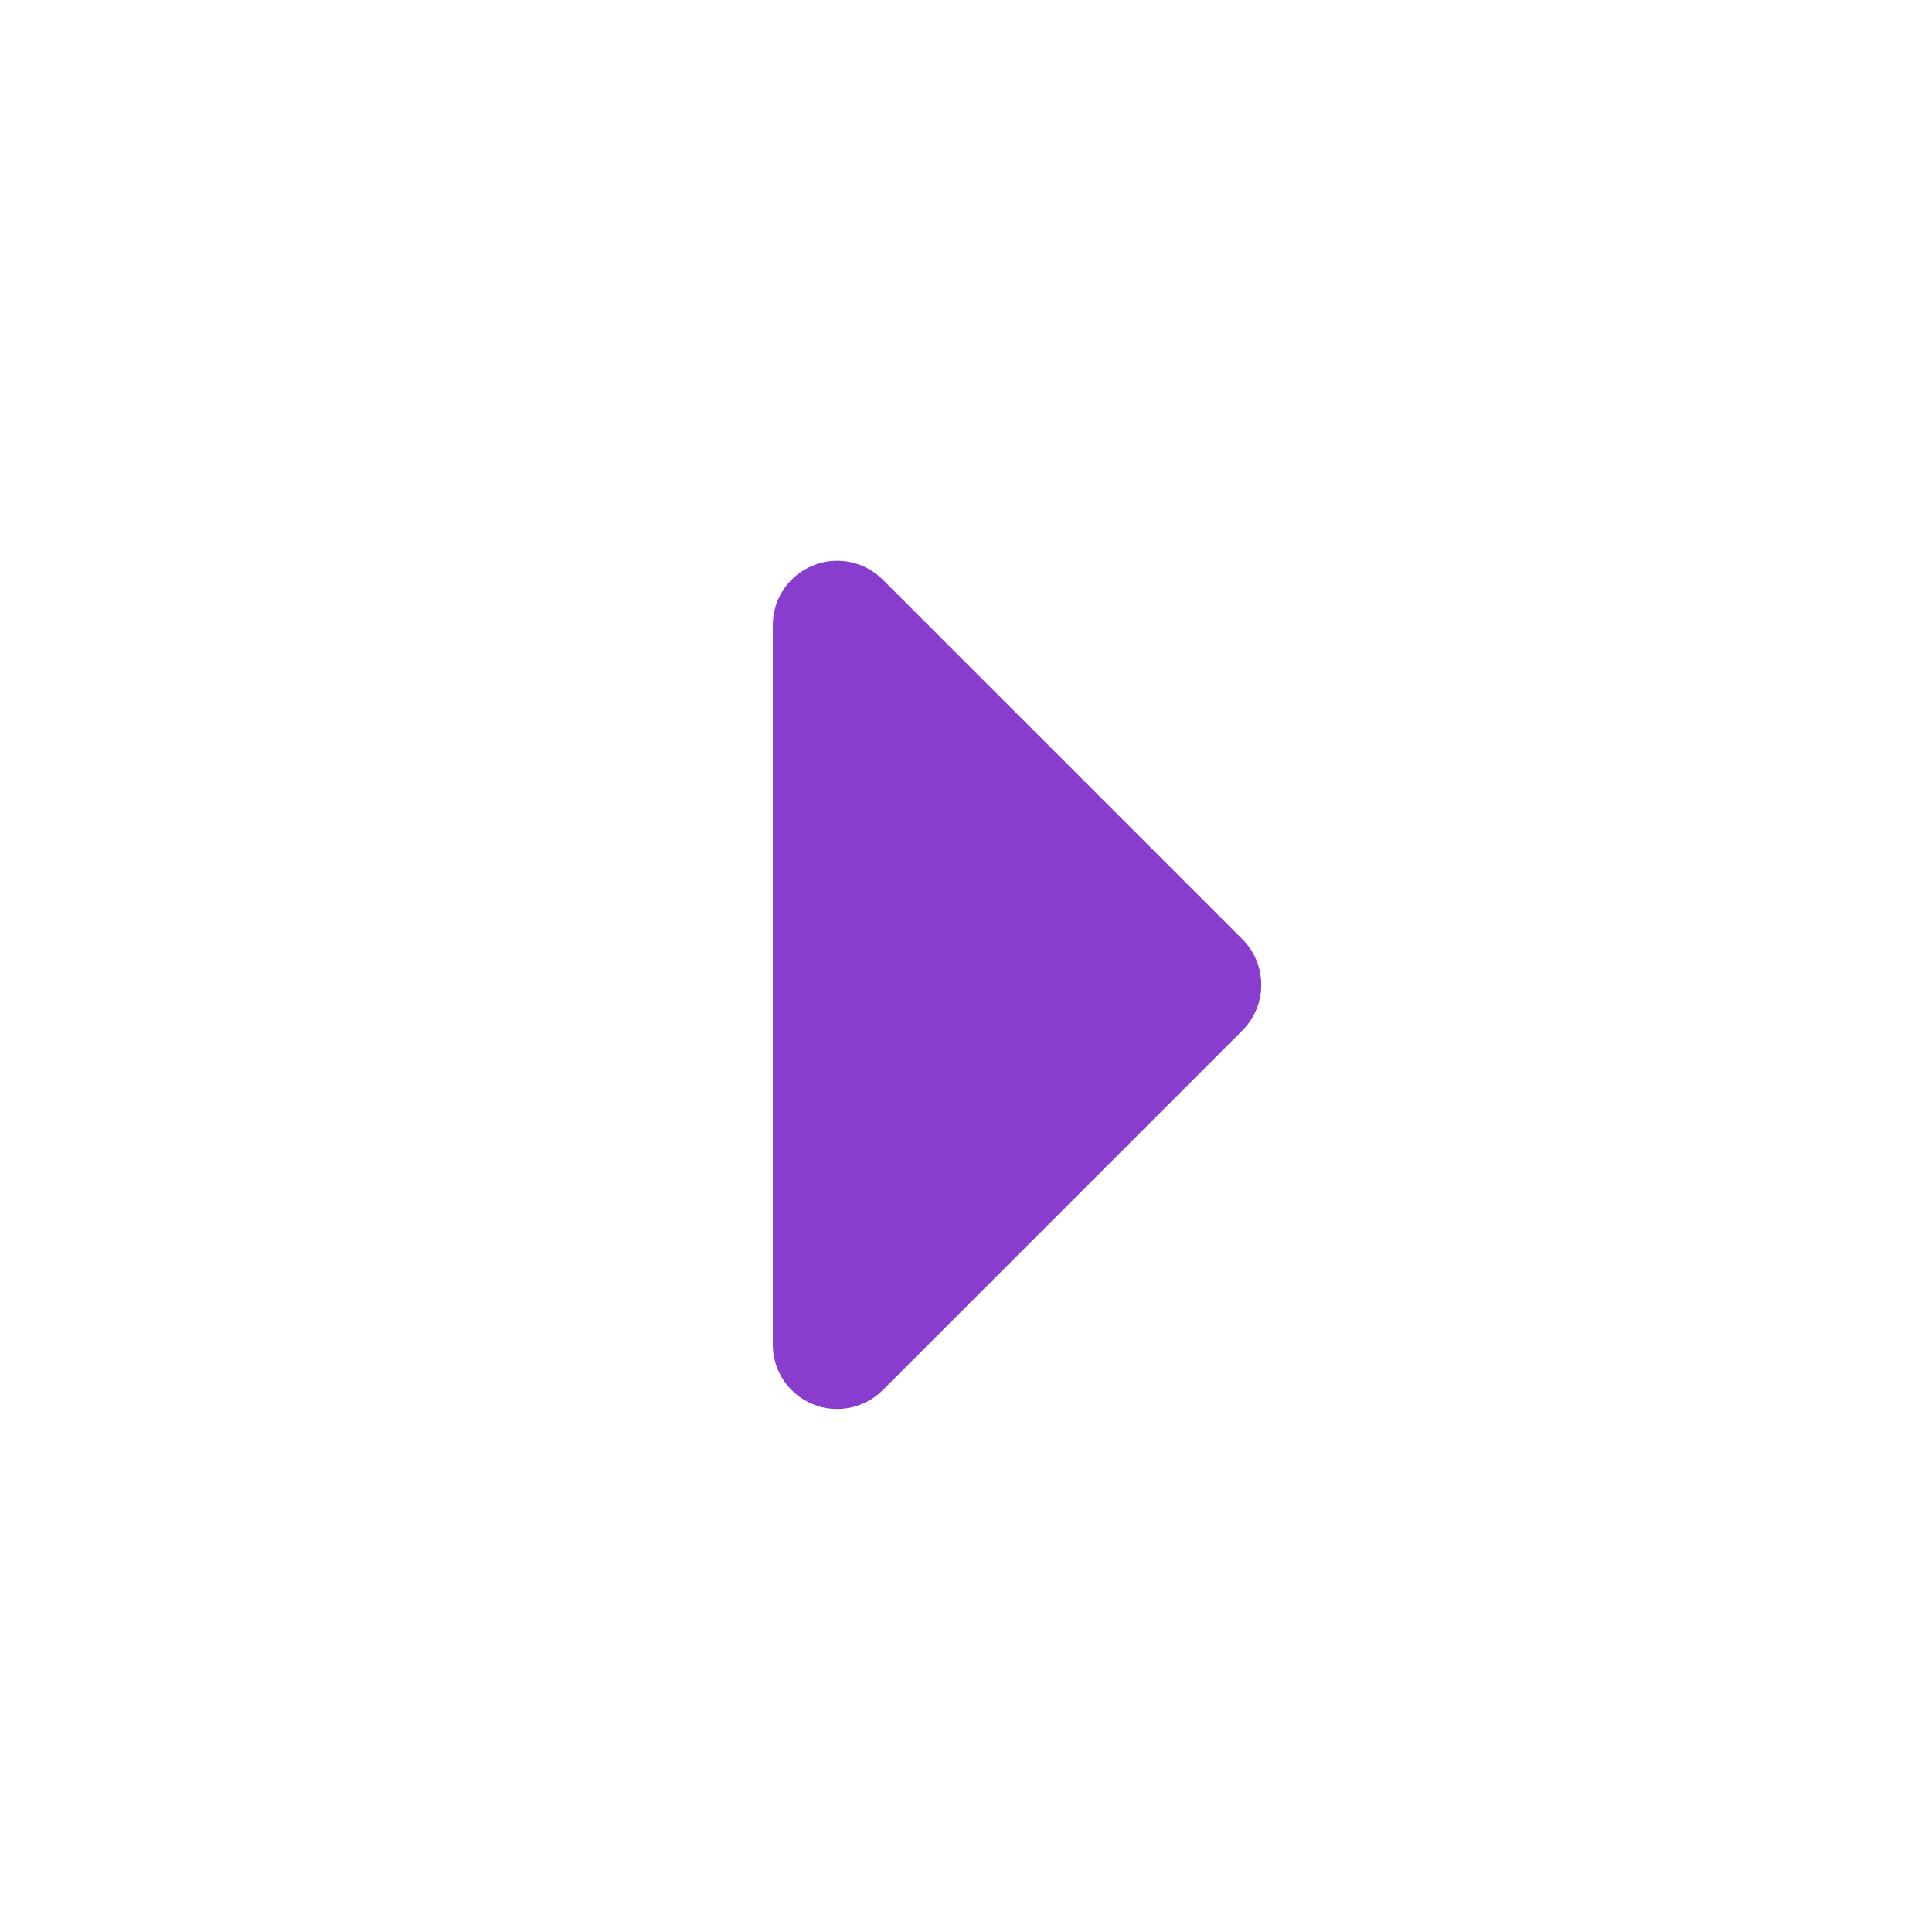 <svg width="20" height="20" viewBox="0 0 20 20" fill="none" xmlns="http://www.w3.org/2000/svg">
<path d="M8 13.919V6.471C8 6.34 8.039 6.211 8.112 6.101C8.186 5.991 8.29 5.906 8.412 5.856C8.533 5.805 8.667 5.792 8.797 5.818C8.926 5.843 9.045 5.907 9.138 6L12.862 9.724C12.987 9.849 13.057 10.019 13.057 10.195C13.057 10.372 12.987 10.542 12.862 10.667L9.138 14.391C9.045 14.484 8.926 14.547 8.797 14.573C8.667 14.599 8.533 14.586 8.412 14.535C8.29 14.485 8.186 14.399 8.112 14.29C8.039 14.18 8 14.051 8 13.919Z" fill="#883DCF"/>
</svg>

